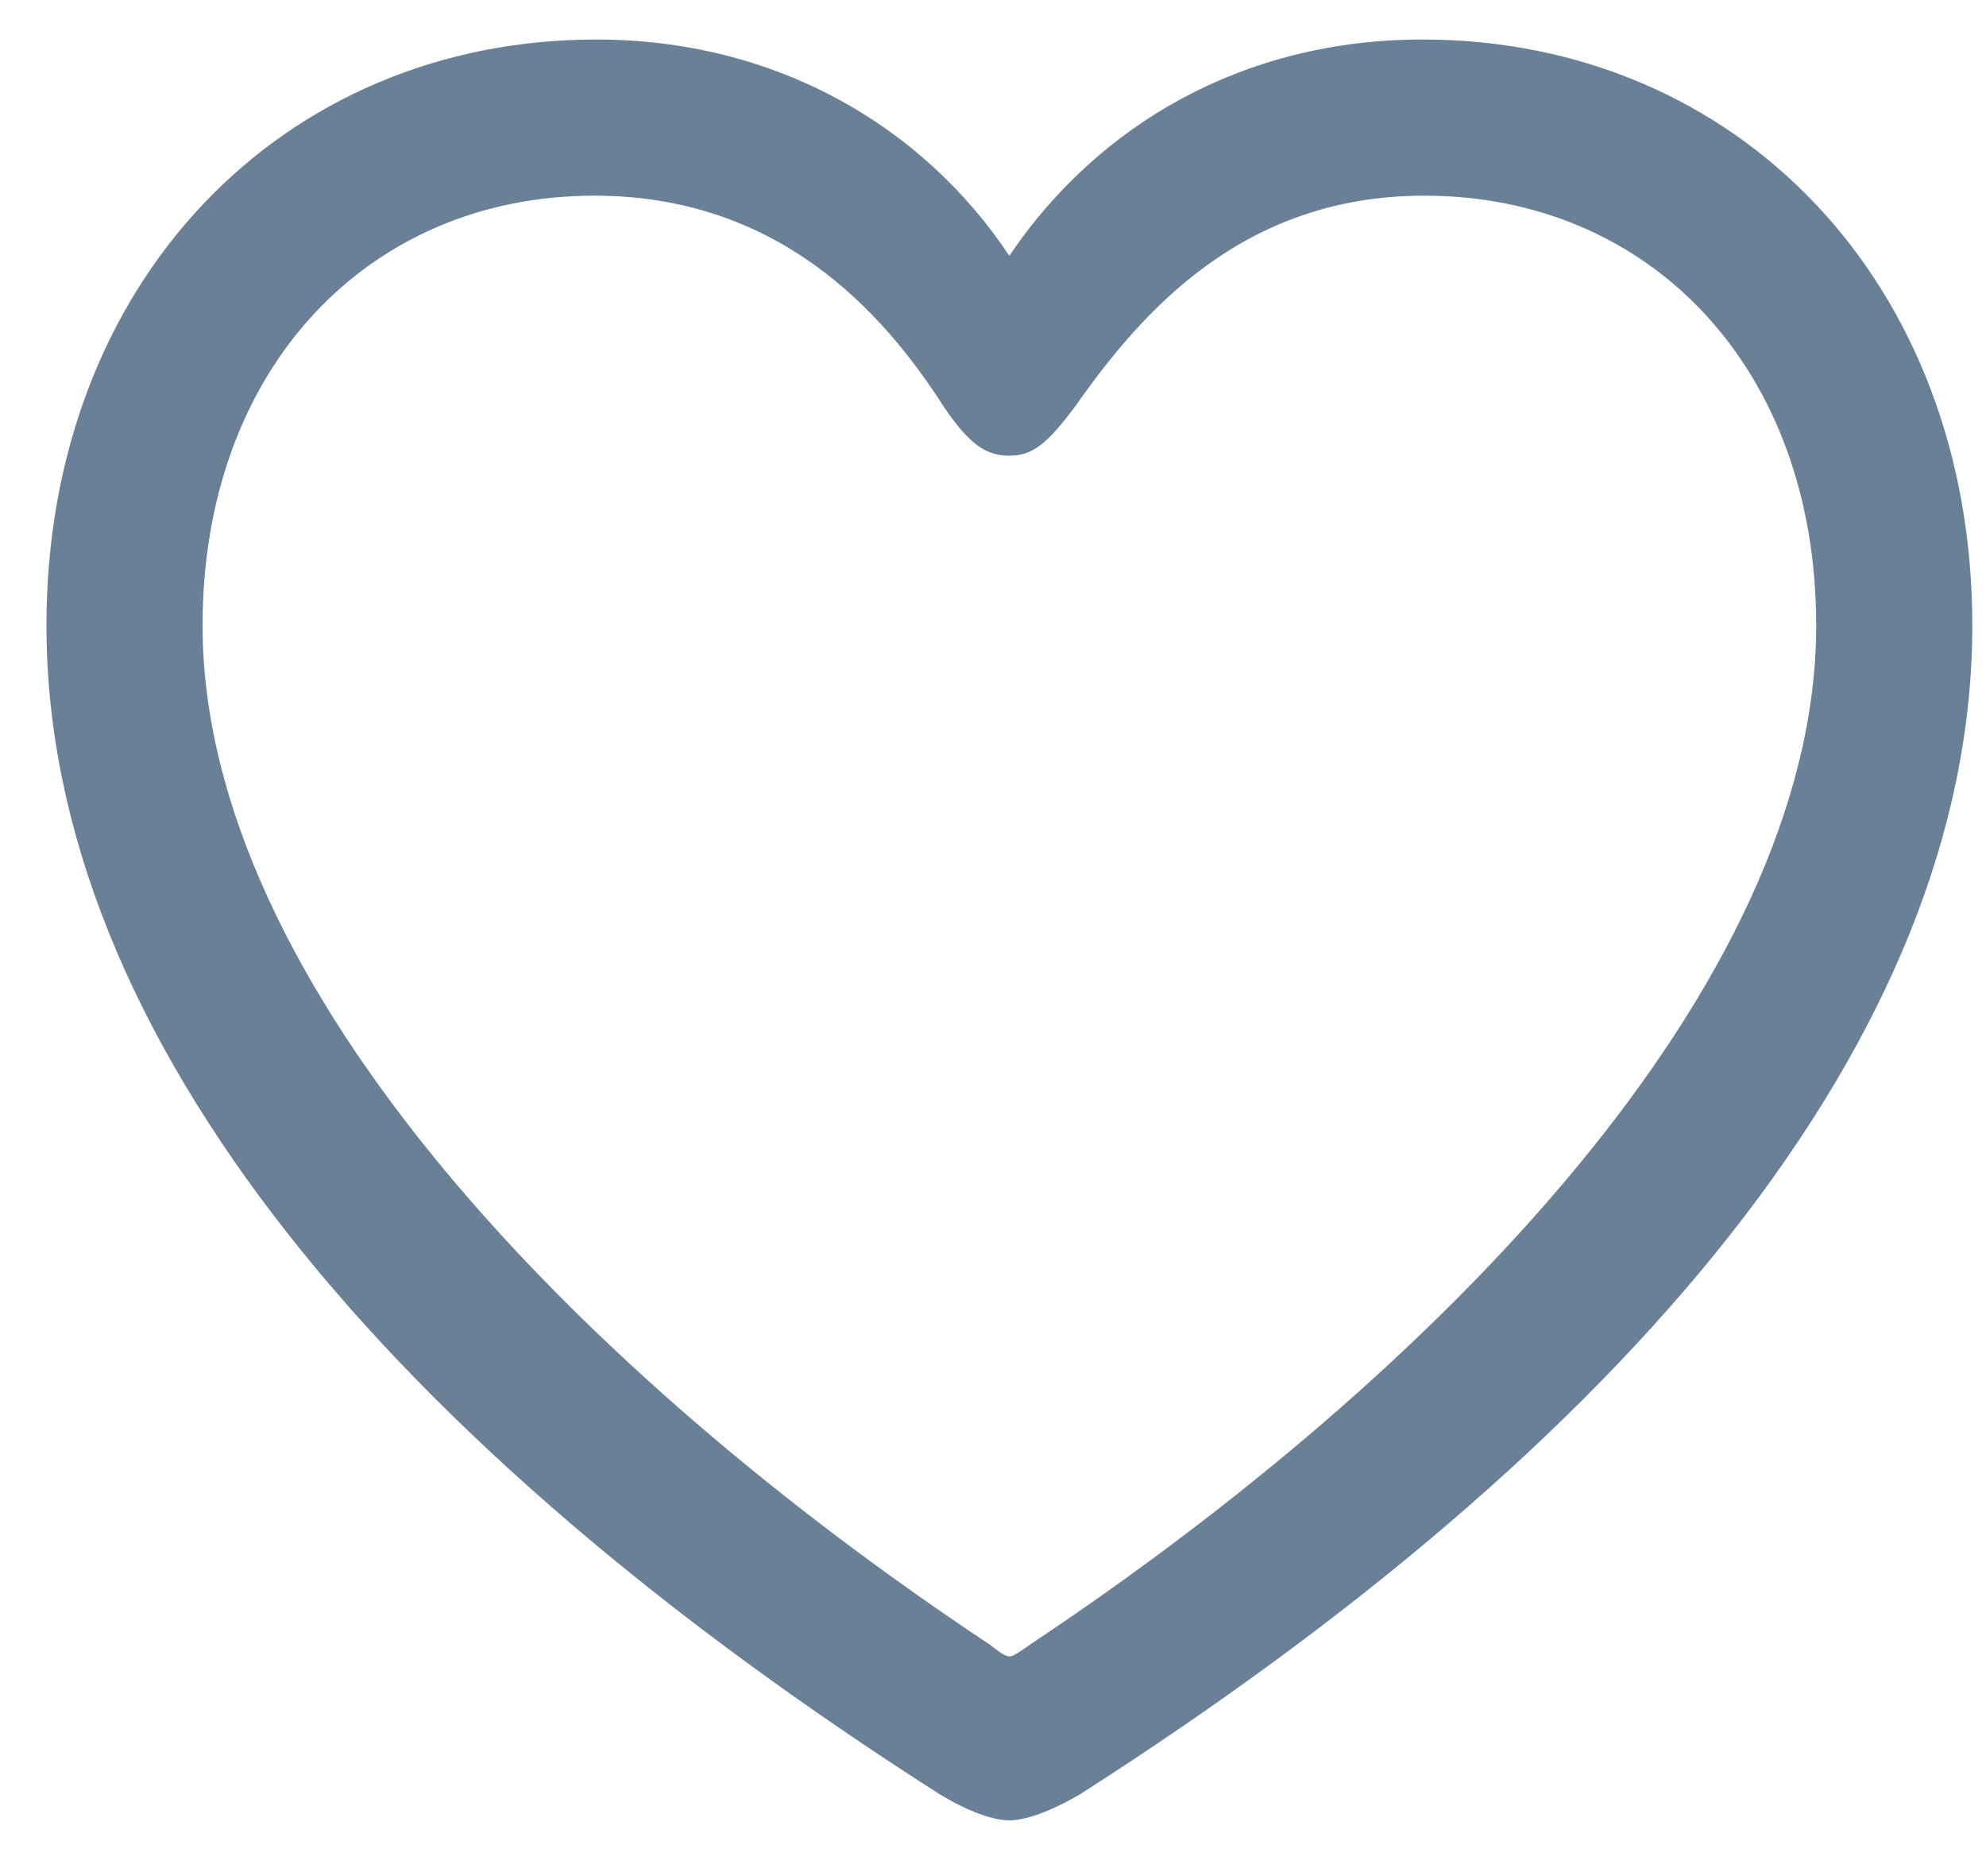 <svg width="18" height="17" viewBox="0 0 18 17" fill="none" xmlns="http://www.w3.org/2000/svg">
<path d="M0.421 5.667C0.421 9.411 3.559 13.094 8.516 16.258C8.7 16.372 8.964 16.495 9.148 16.495C9.333 16.495 9.597 16.372 9.79 16.258C14.738 13.094 17.876 9.411 17.876 5.667C17.876 2.556 15.74 0.358 12.893 0.358C11.267 0.358 9.948 1.132 9.148 2.318C8.366 1.141 7.03 0.358 5.404 0.358C2.557 0.358 0.421 2.556 0.421 5.667ZM1.836 5.667C1.836 3.329 3.348 1.773 5.387 1.773C7.039 1.773 7.988 2.802 8.551 3.681C8.788 4.032 8.938 4.129 9.148 4.129C9.359 4.129 9.491 4.023 9.746 3.681C10.352 2.819 11.267 1.773 12.91 1.773C14.949 1.773 16.461 3.329 16.461 5.667C16.461 8.937 13.007 12.461 9.333 14.904C9.245 14.966 9.184 15.01 9.148 15.01C9.113 15.01 9.052 14.966 8.973 14.904C5.29 12.461 1.836 8.937 1.836 5.667Z" fill="#698096"/>
</svg>
